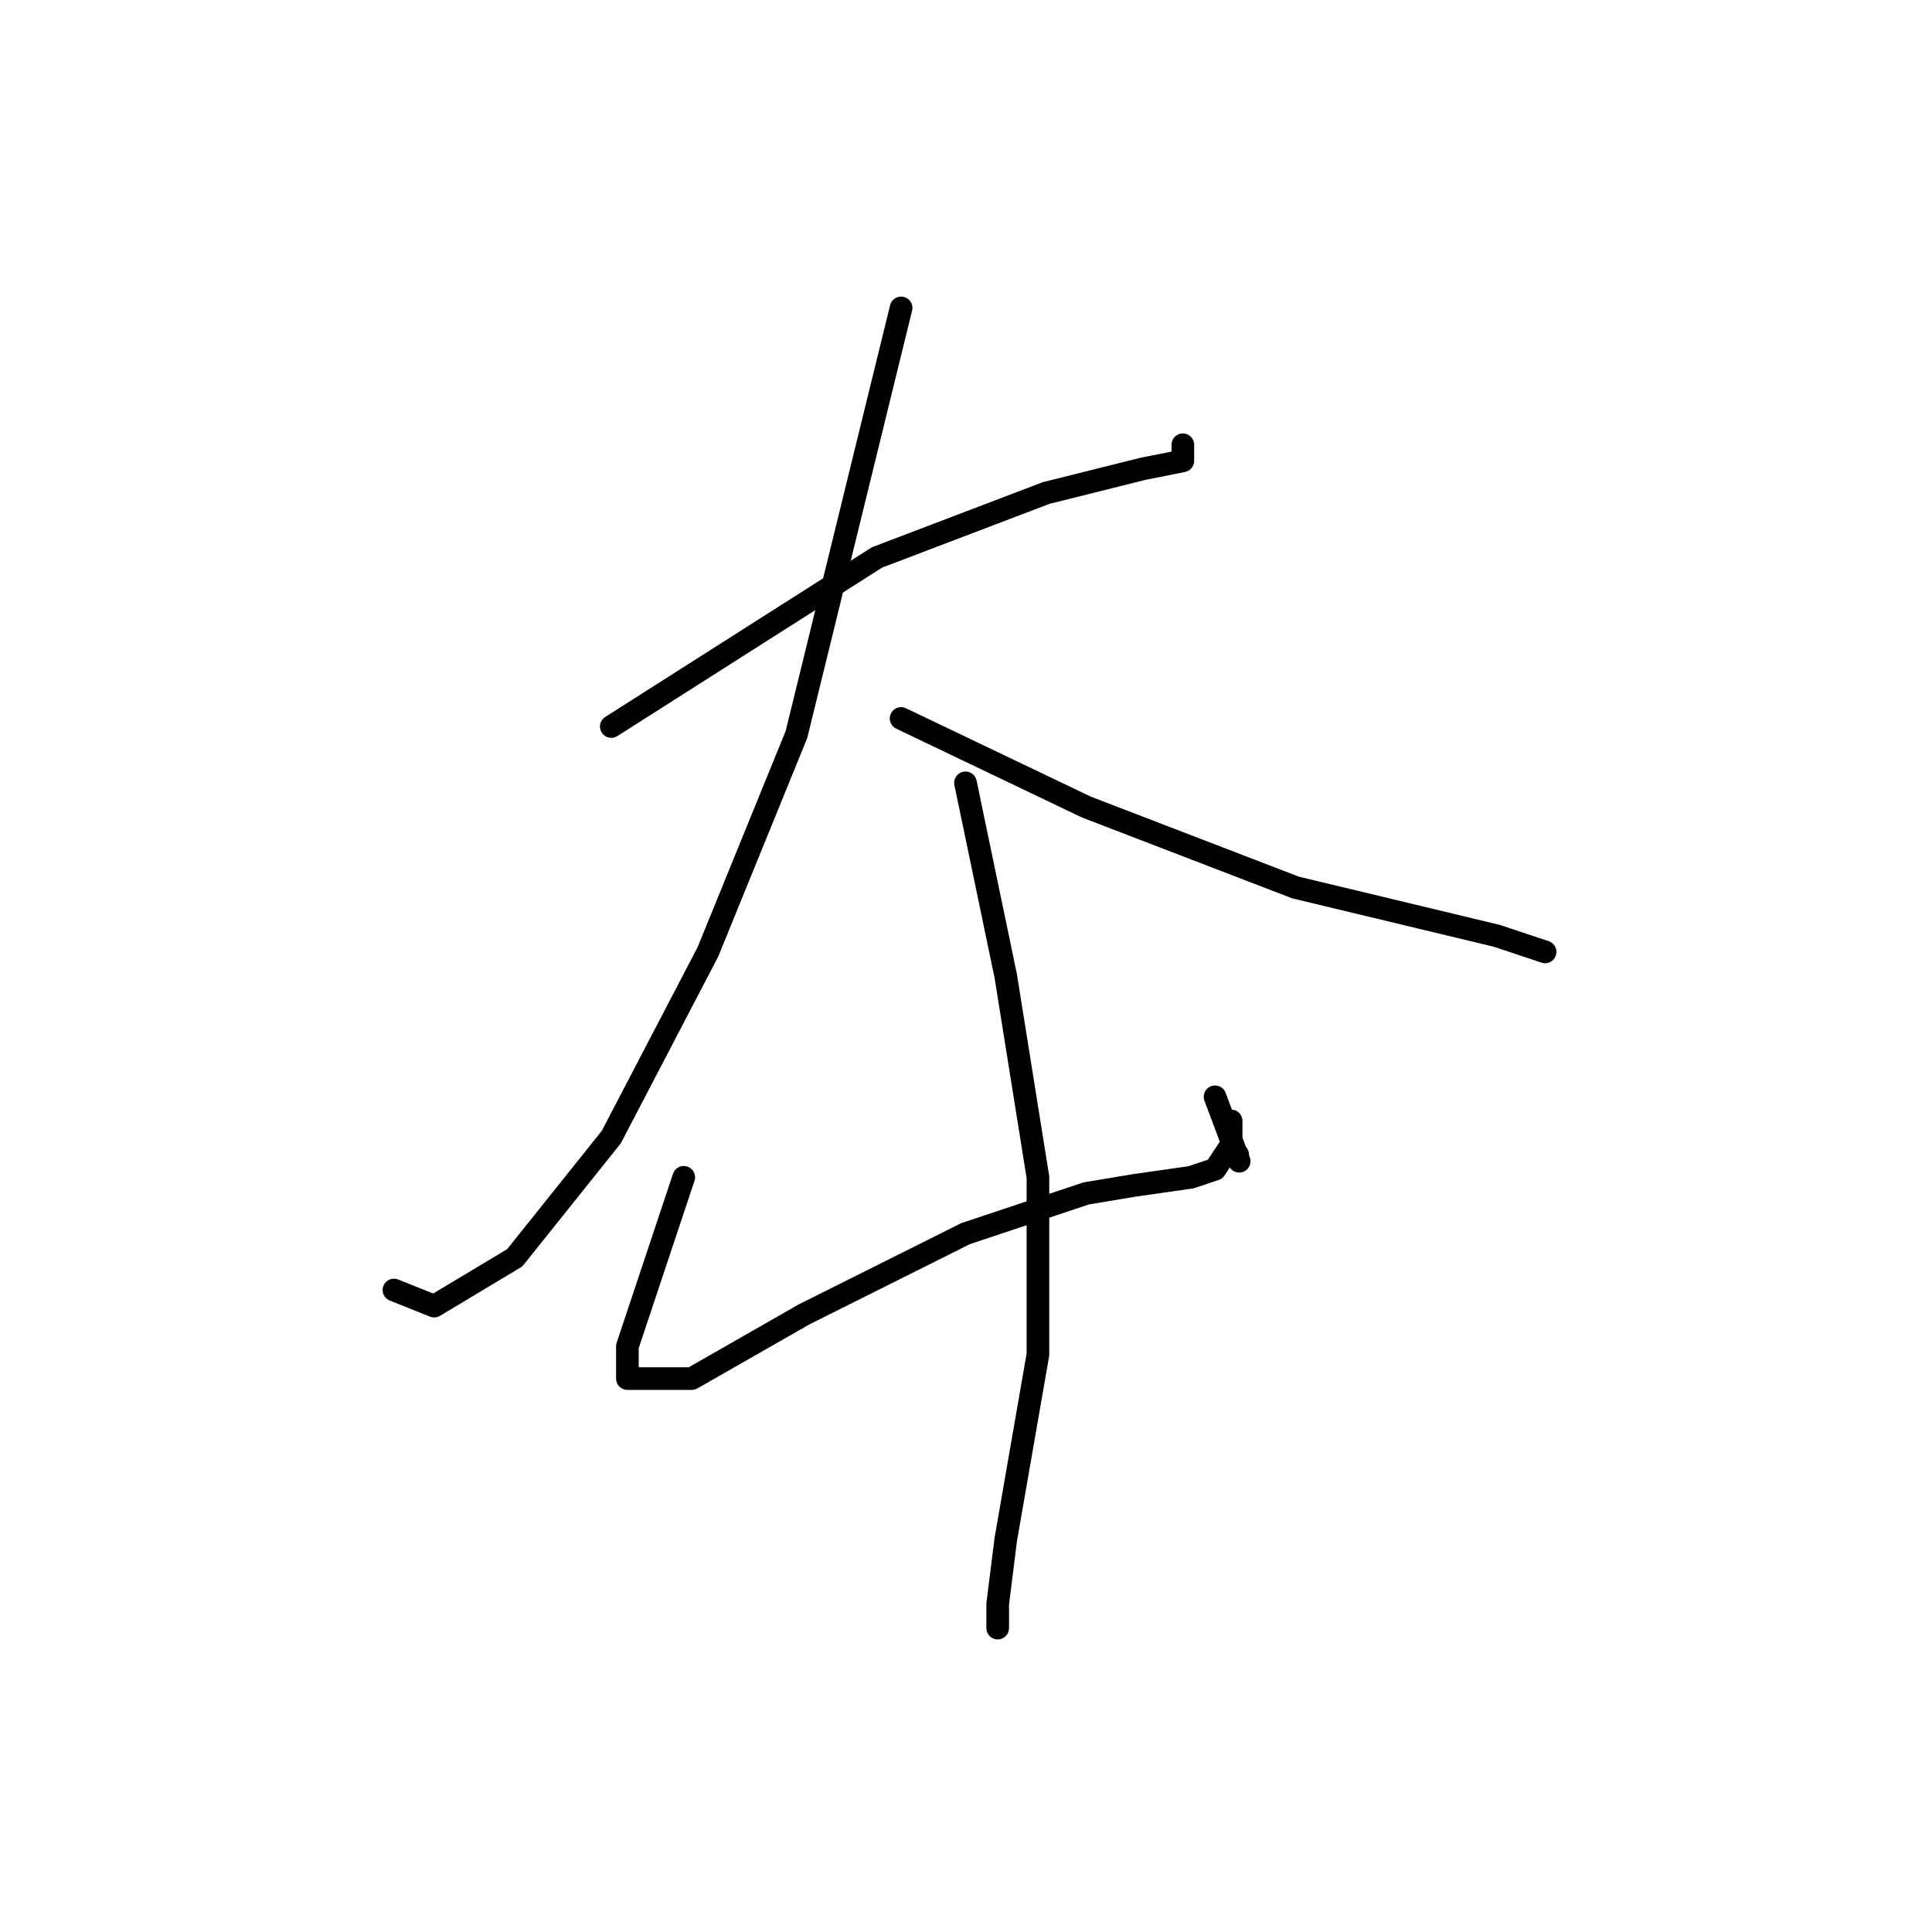 <?xml version="1.0" standalone="no"?>
    <svg width="256" height="256" xmlns="http://www.w3.org/2000/svg" version="1.1">
    <polyline stroke="black" stroke-width="3" stroke-linecap="round" fill="transparent" stroke-linejoin="round" points="81 96.267 116.2 73.867 138.6 65.333 151.4 62.133 156.733 61.067 156.733 58.933 156.733 58.933 " />
        <polyline stroke="black" stroke-width="3" stroke-linecap="round" fill="transparent" stroke-linejoin="round" points="119.4 40.8 105.533 97.333 93.8 126.133 81 150.667 68.2 166.667 57.533 173.067 52.2 170.933 52.2 170.933 " />
        <polyline stroke="black" stroke-width="3" stroke-linecap="round" fill="transparent" stroke-linejoin="round" points="119.4 95.2 143.933 106.933 171.667 117.6 198.333 124 204.733 126.133 204.733 126.133 " />
        <polyline stroke="black" stroke-width="3" stroke-linecap="round" fill="transparent" stroke-linejoin="round" points="90.6 156 83.133 178.4 83.133 182.667 91.667 182.667 106.6 174.133 127.933 163.467 143.933 158.133 150.333 157.067 157.8 156 161 154.933 163.133 151.733 163.133 148.533 163.133 148.533 " />
        <polyline stroke="black" stroke-width="3" stroke-linecap="round" fill="transparent" stroke-linejoin="round" points="161 145.333 164.2 153.867 " />
        <polyline stroke="black" stroke-width="3" stroke-linecap="round" fill="transparent" stroke-linejoin="round" points="164 153 164 153 " />
        <polyline stroke="black" stroke-width="3" stroke-linecap="round" fill="transparent" stroke-linejoin="round" points="127.933 103.733 133.267 129.333 137.533 156 137.533 179.467 133.267 204 132.2 212.533 132.2 215.733 132.2 215.733 " />
        </svg>